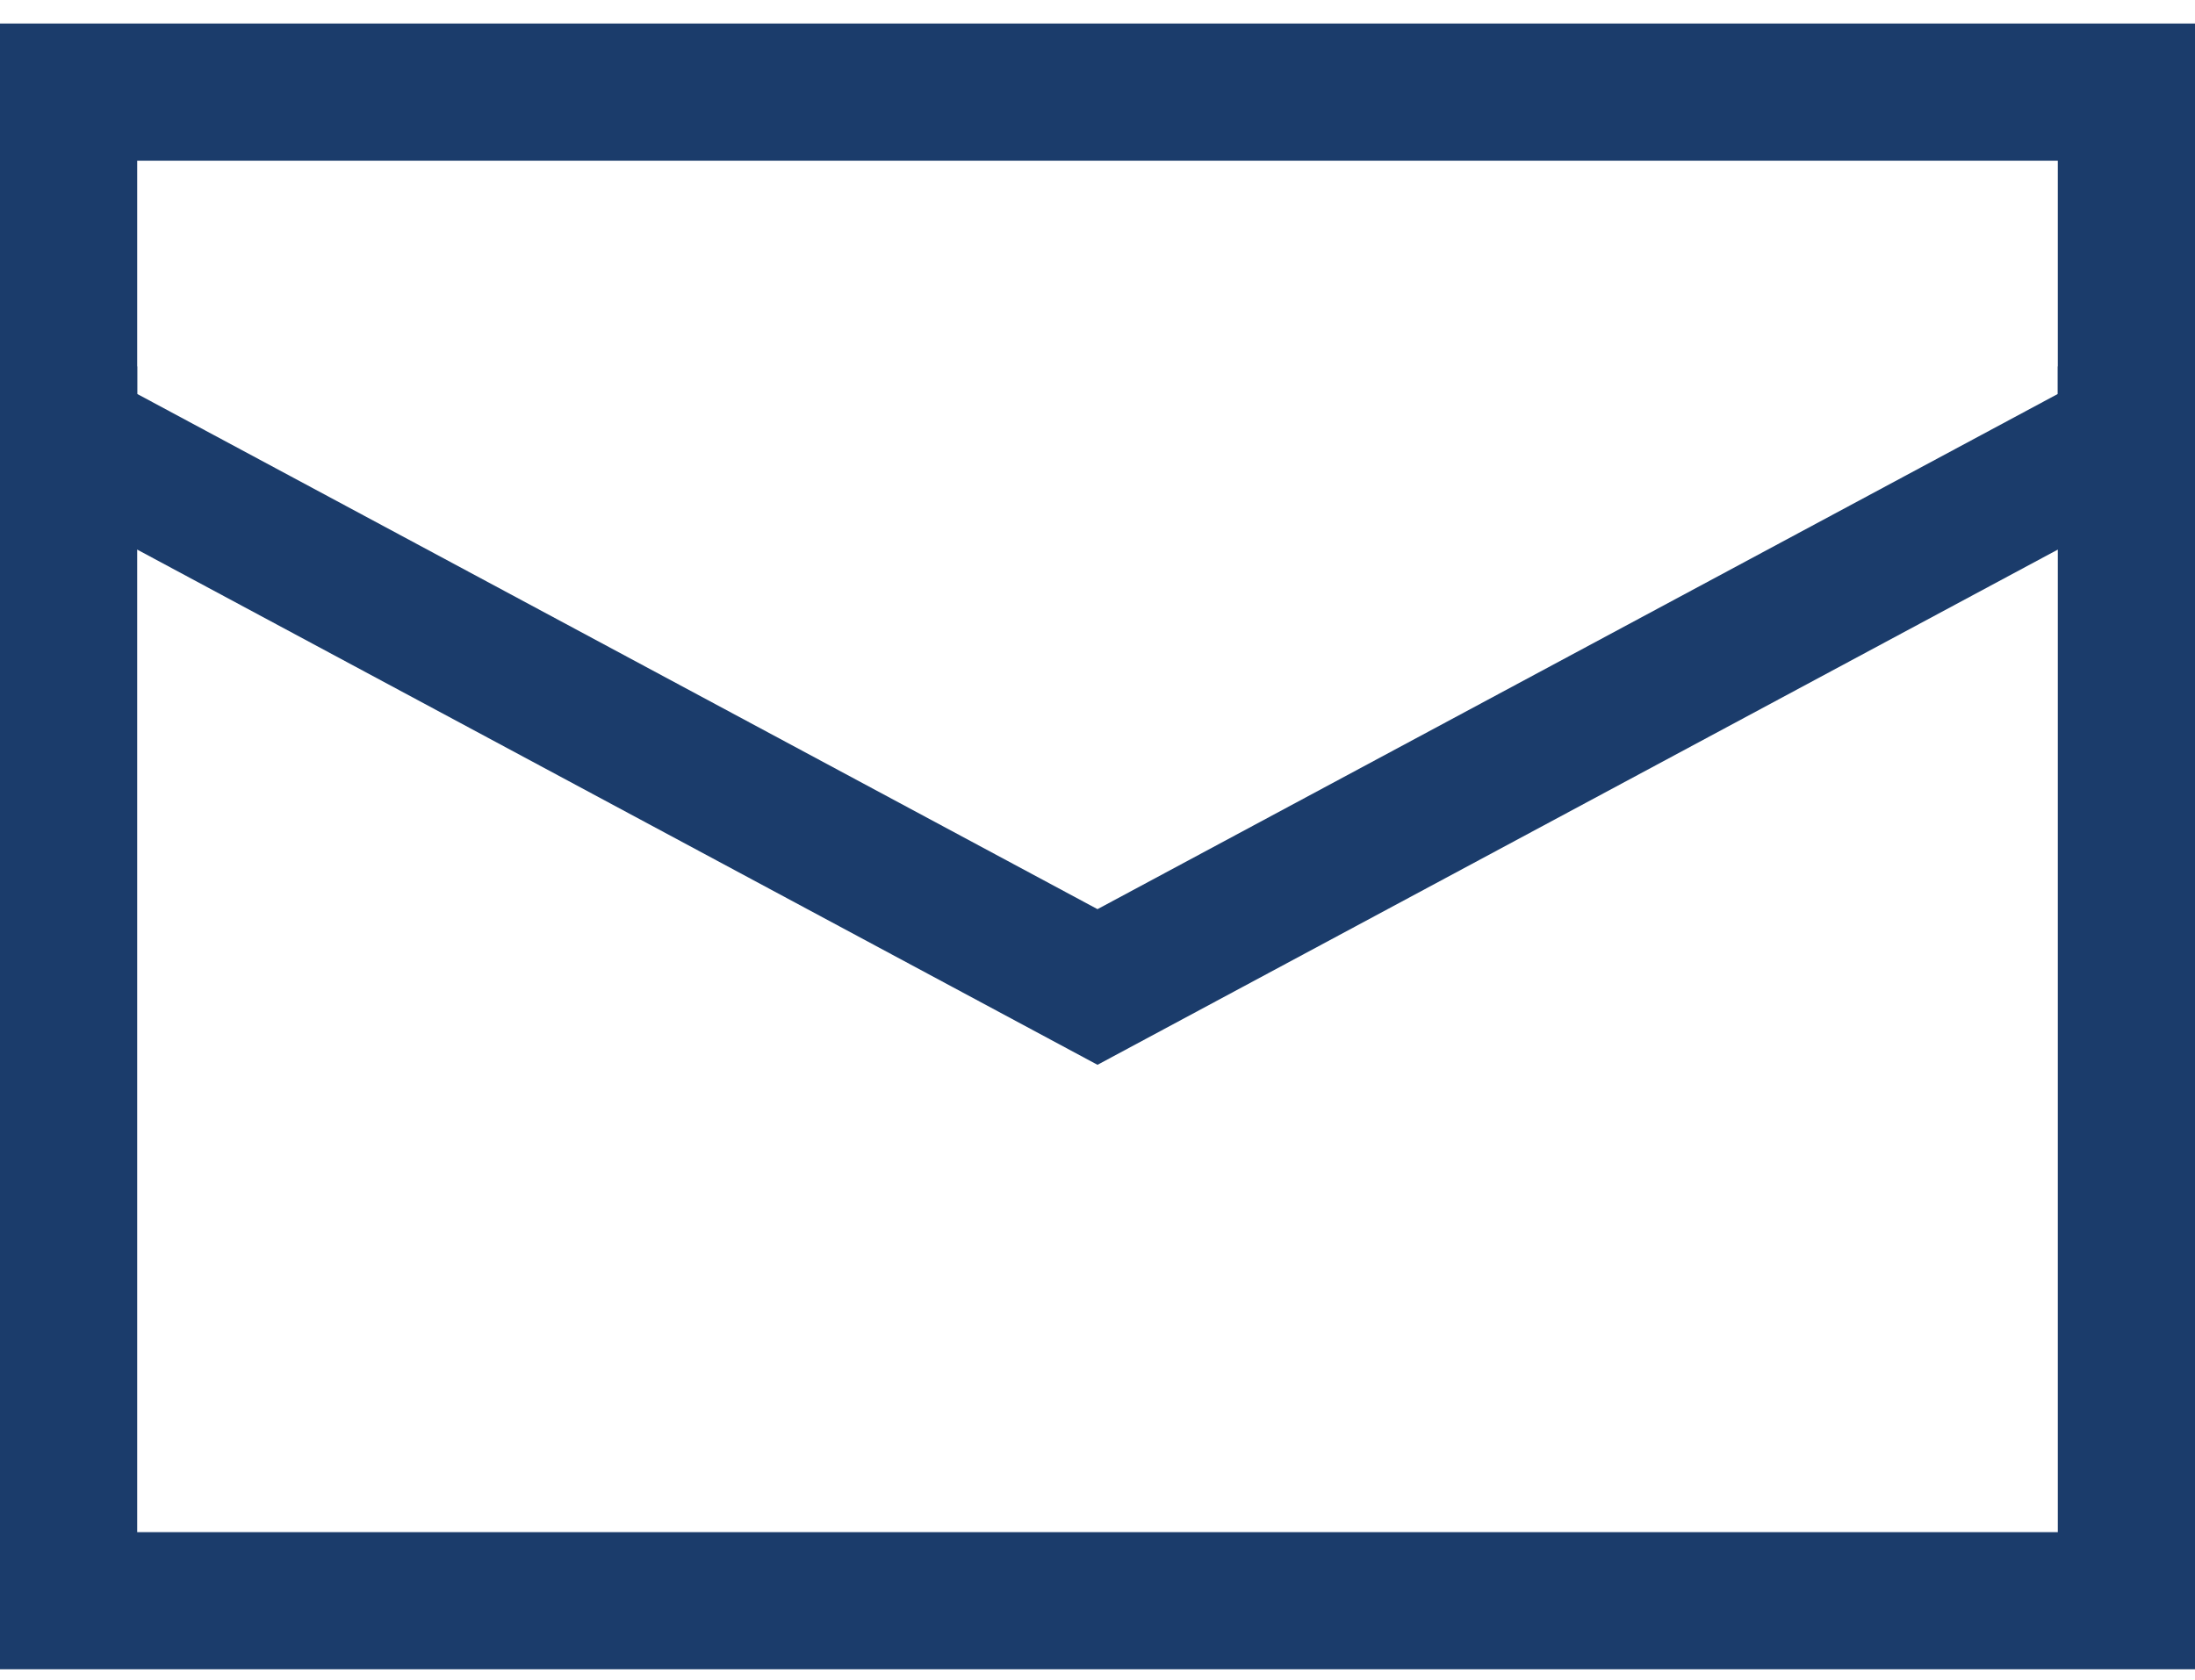 <?xml version="1.0" encoding="UTF-8"?>
<svg width="64px" height="49px" viewBox="0 0 64 49" version="1.1" xmlns="http://www.w3.org/2000/svg" xmlns:xlink="http://www.w3.org/1999/xlink">
    <!-- Generator: Sketch 48.2 (47327) - http://www.bohemiancoding.com/sketch -->
    <title>envelope</title>
    <desc>Created with Sketch.</desc>
    <defs></defs>
    <g id="Contact" stroke="none" stroke-width="1" fill="none" fill-rule="evenodd" transform="translate(-1087, -1301)" stroke-linecap="square">
        <g id="Group-4" transform="translate(933, 1214)" stroke="#1B3C6B" stroke-width="4">
            <g id="envelope" transform="translate(156, 89.686)">
                <polyline id="Shape" points="0 10 0 44 60 44 60 10"></polyline>
                <polygon id="Shape" points="60 10 60 0 0 0 0 10 30 26.1"></polygon>
            </g>
        </g>
    </g>
</svg>
